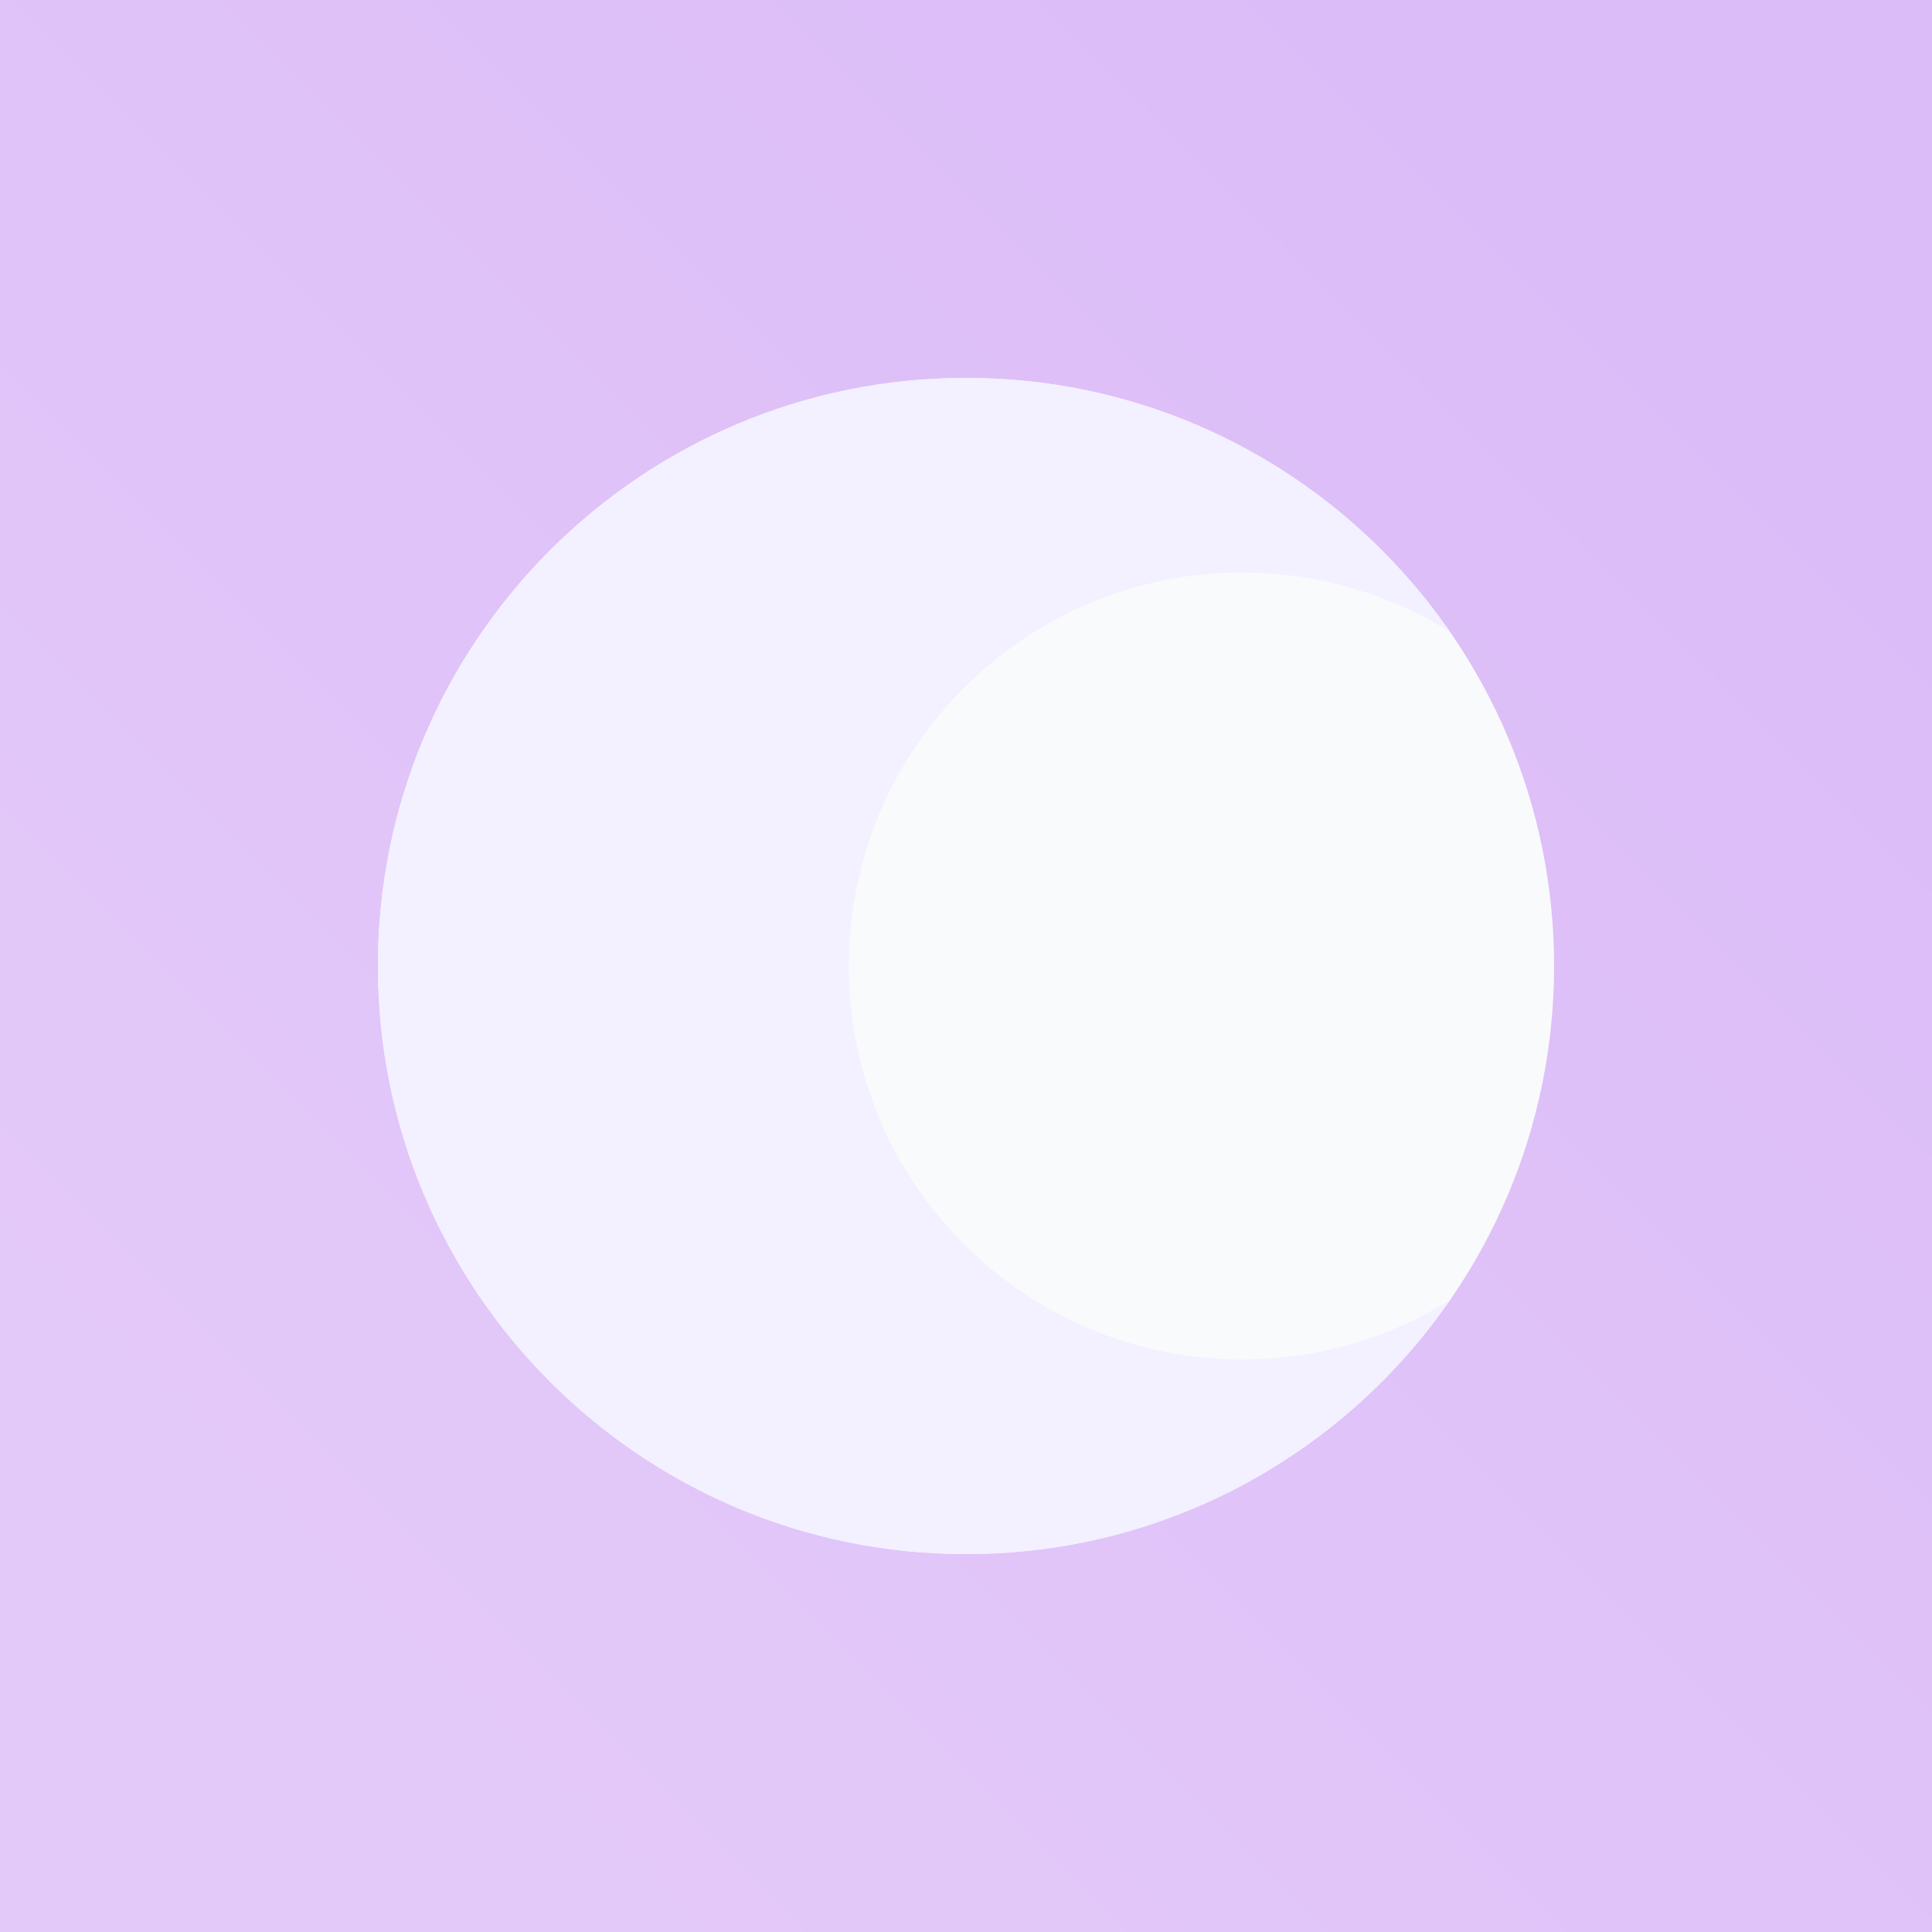 <svg xmlns="http://www.w3.org/2000/svg" xml:space="preserve" stroke-miterlimit="10" style="fill-rule:nonzero;clip-rule:evenodd;stroke-linecap:round;stroke-linejoin:round" viewBox="0 0 640 640"><rect x="0" y="0" width="640" height="640" fill="#333333" stroke="none"/><defs><linearGradient id="a" x1="0" x2="1" y1="0" y2="0" gradientTransform="rotate(-45.055 705.524 136.325)scale(612.88)" gradientUnits="userSpaceOnUse"><stop offset="0" stop-color="#e3c9f9"/><stop offset="1" stop-color="#dcbcf8"/></linearGradient></defs><path fill="url(#a)" d="M0 0h640v640H0z"/><path fill="#f9fafb" d="M125.188 320c0-107.591 87.221-194.812 194.812-194.812S514.812 212.409 514.812 320 427.591 514.812 320 514.812 125.188 427.591 125.188 320"/><path fill="#f3f0ff" d="M320 125.188c-107.591 0-194.812 87.221-194.812 194.812S212.409 514.812 320 514.812c66.433 0 125.062-33.283 160.225-84.051-19.955 12.407-43.491 19.595-68.717 19.595-71.993 0-130.356-58.363-130.356-130.356s58.363-130.356 130.356-130.356c25.226 0 48.762 7.188 68.717 19.595-35.163-50.768-93.792-84.051-160.225-84.051"/></svg>